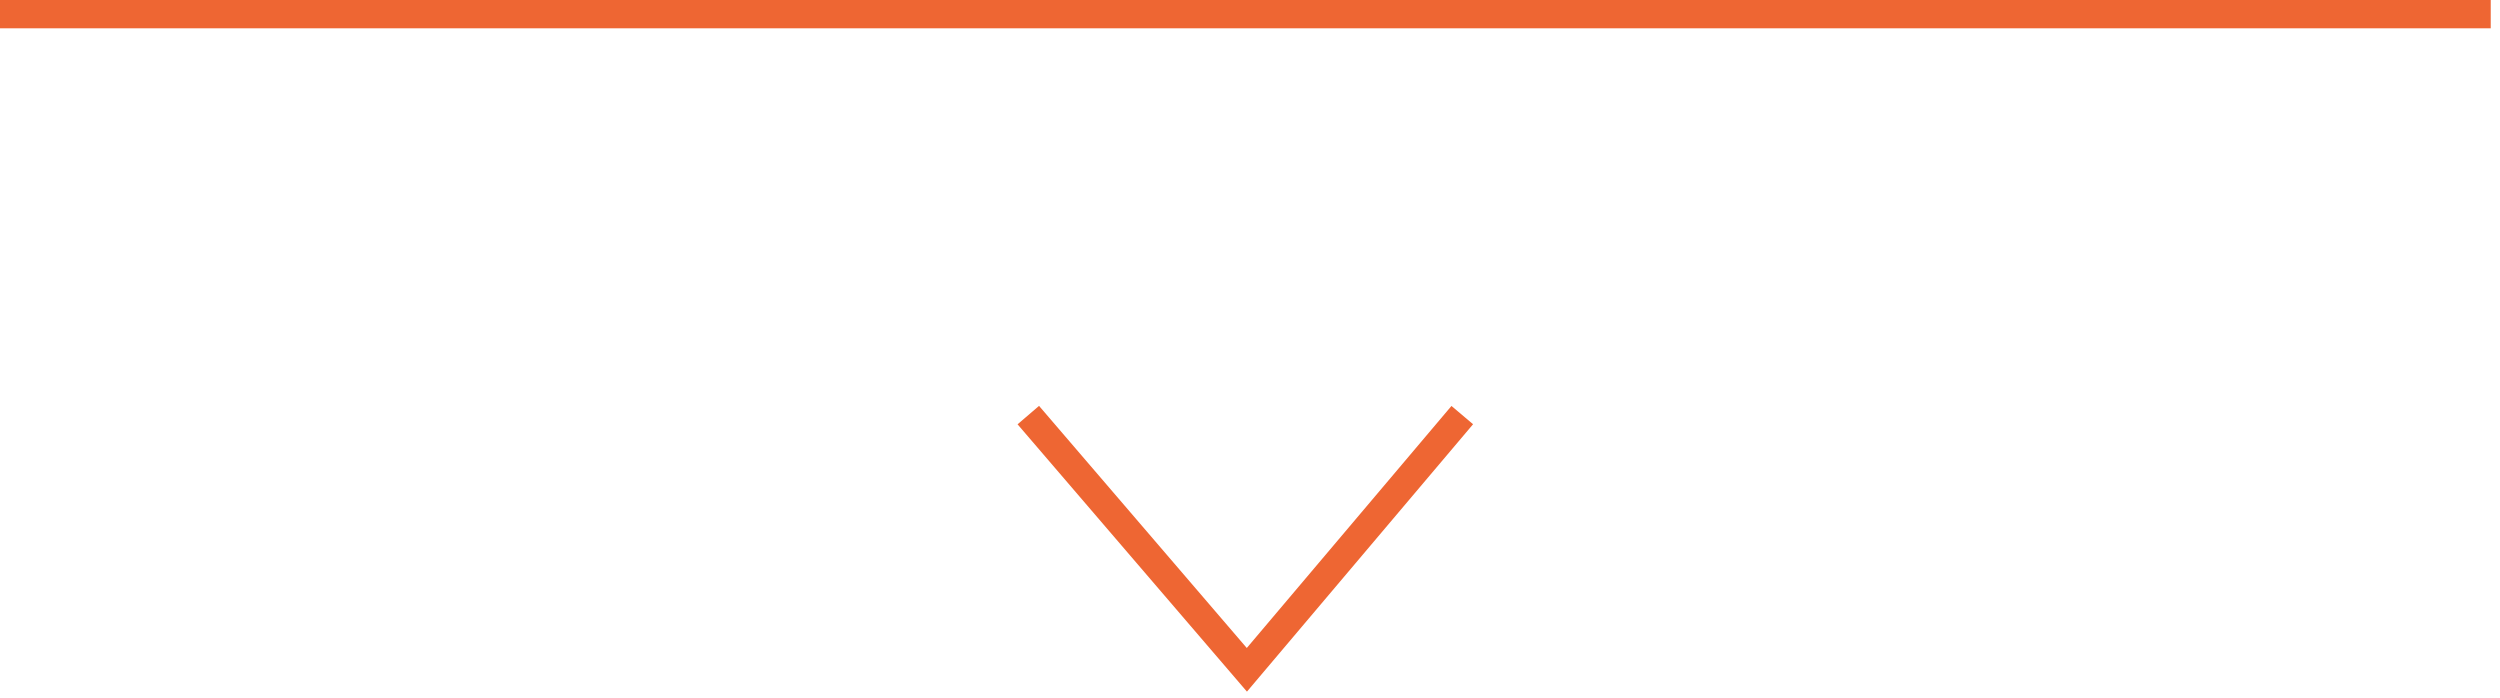 <svg width="265" height="74" viewBox="0 0 265 74" fill="none" xmlns="http://www.w3.org/2000/svg">
<line y1="1.5" x2="264.017" y2="1.5" stroke="#EE6633" stroke-width="3"/>
<path d="M109 44L132.168 71L155 44" stroke="#EE6633" stroke-width="3"/>
</svg>

